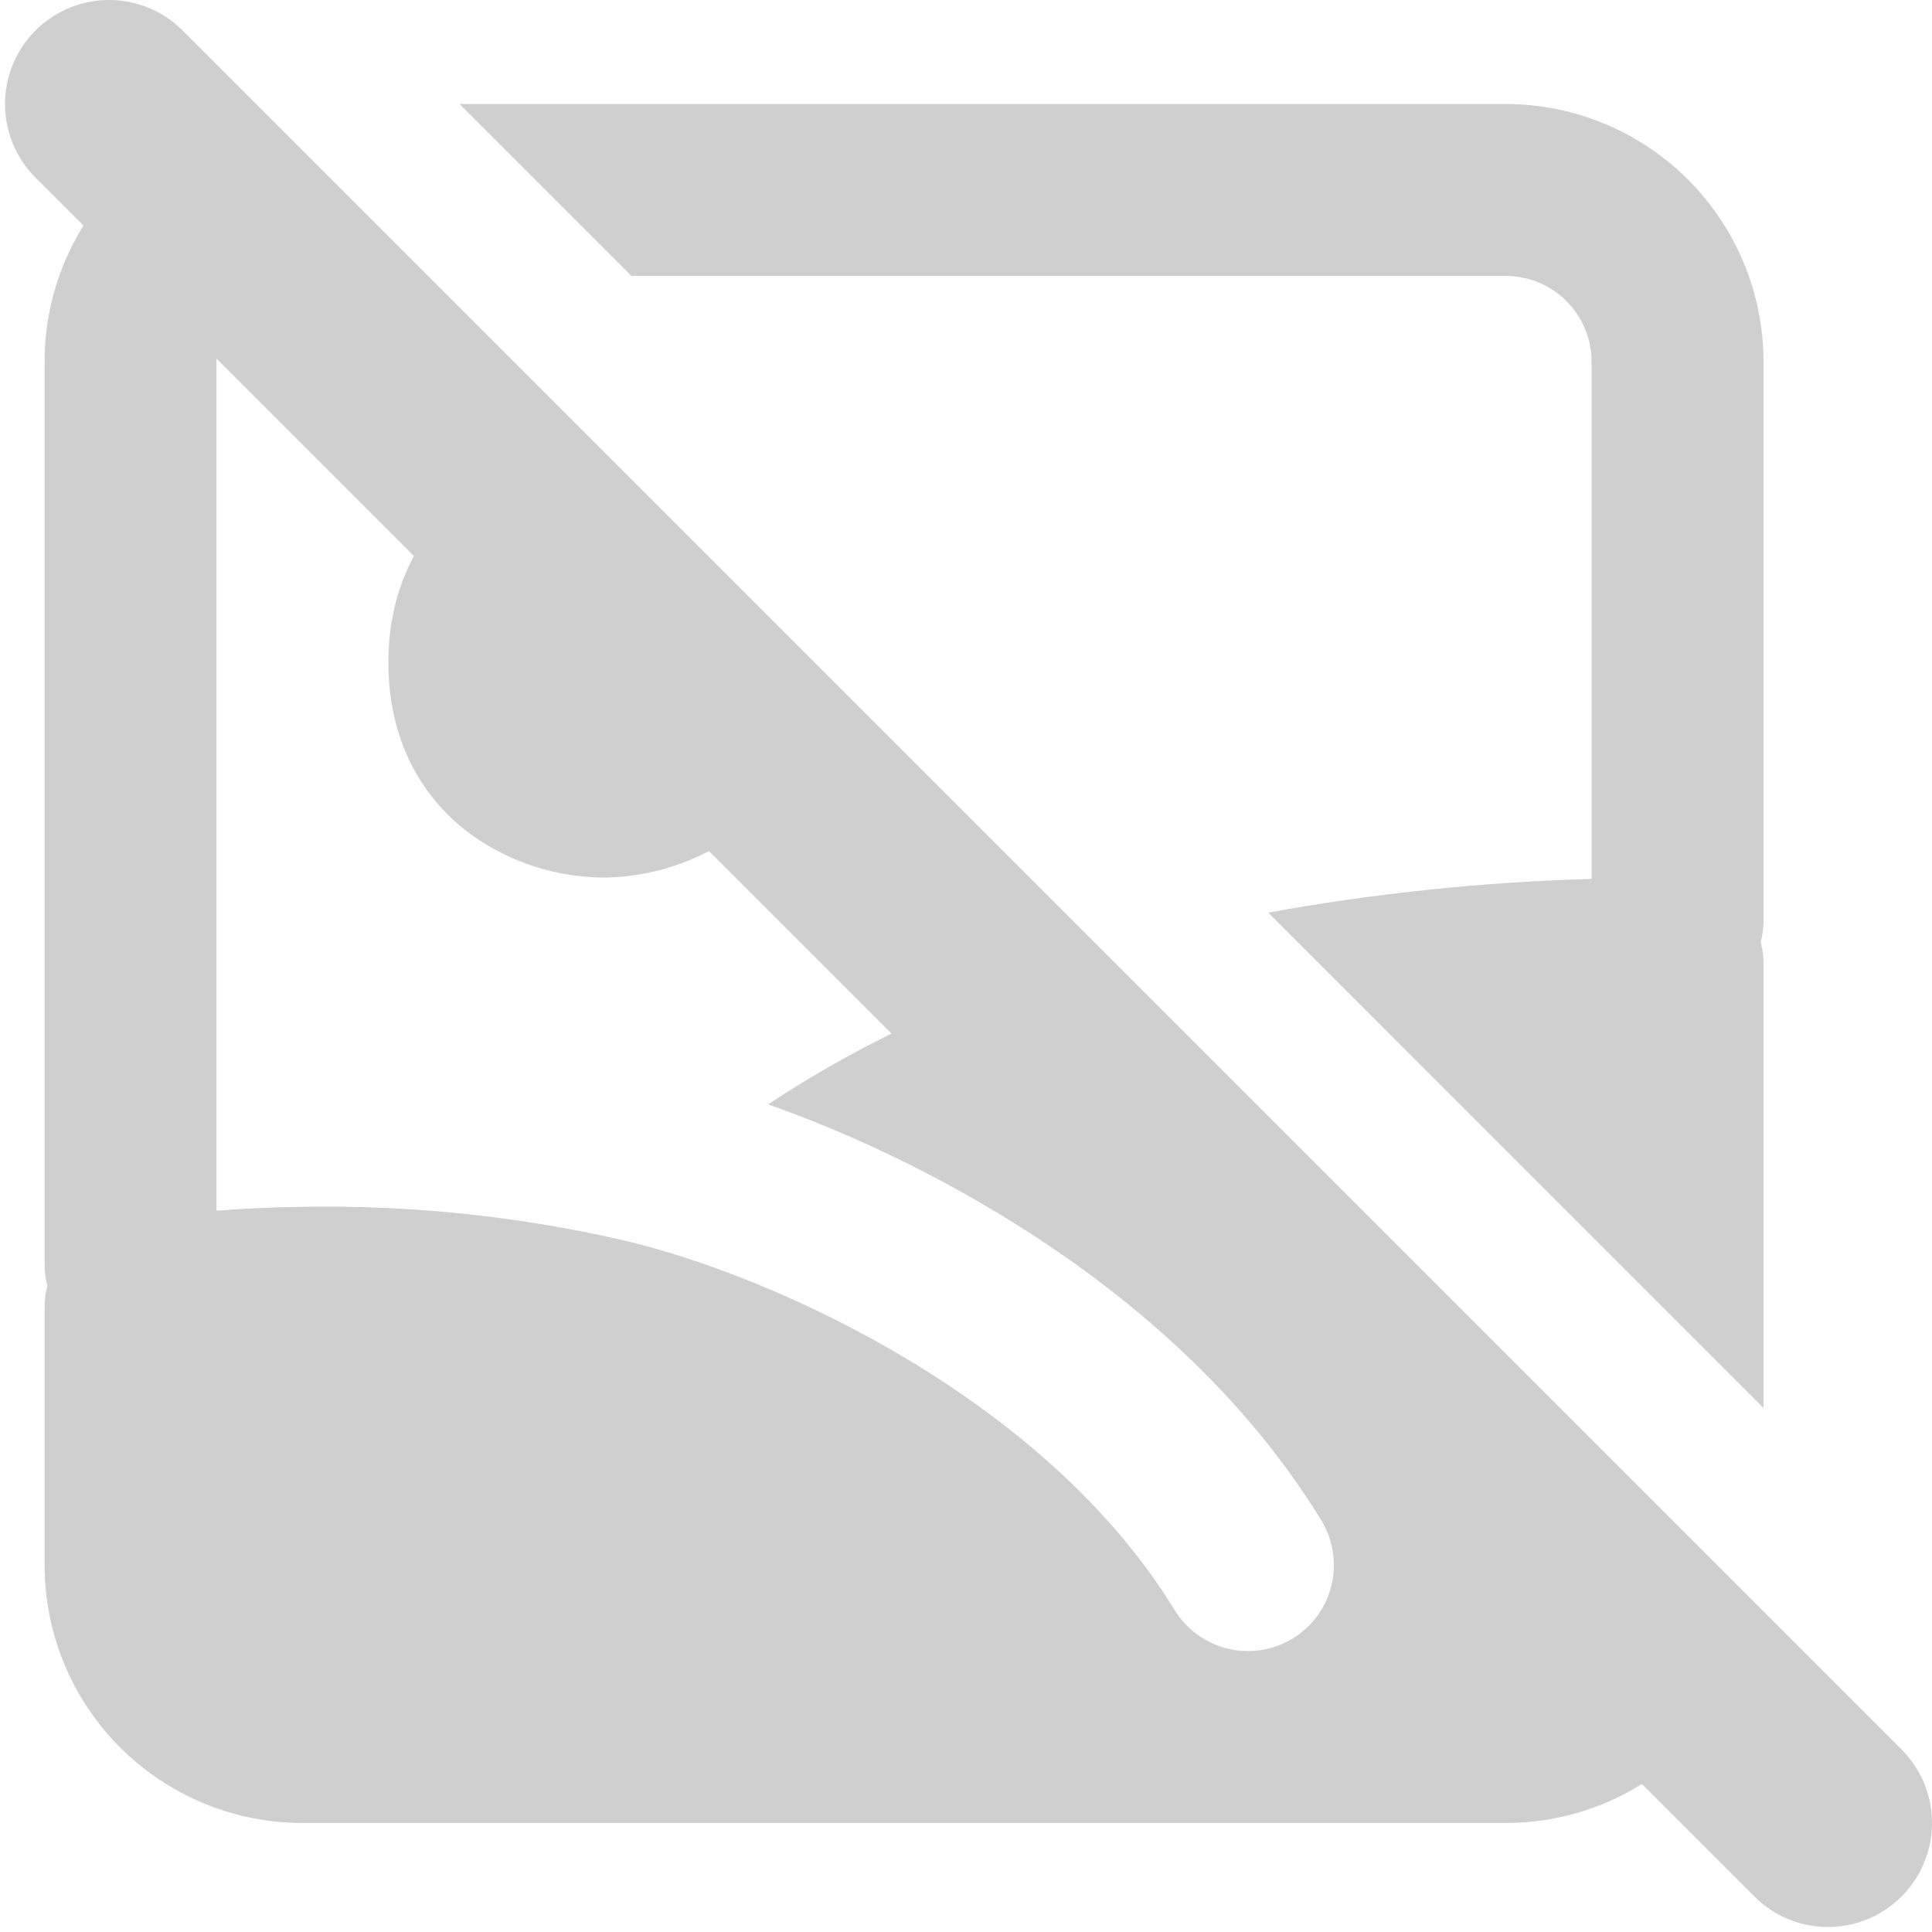 <svg width="130" height="130" viewBox="0 0 130 130" fill="none" xmlns="http://www.w3.org/2000/svg">
<path d="M7.337 7L123 122.663" stroke="#CFCFCF" stroke-width="14" stroke-linecap="round" stroke-linejoin="round"/>
<path fill-rule="evenodd" clip-rule="evenodd" d="M5.921 14.709C4.011 17.561 2.994 20.917 3 24.349V85.072C3 85.57 3.064 86.055 3.185 86.518C3.063 86.99 3 87.476 3 87.964V105.313C3 109.915 4.828 114.328 8.082 117.581C11.335 120.835 15.748 122.663 20.349 122.663H101.313C104.882 122.663 108.195 121.587 110.948 119.742L60.508 69.296C57.315 70.84 54.377 72.523 51.688 74.31C56.471 76.004 61.809 78.416 67.054 81.574C75.145 86.431 83.368 93.255 88.903 102.295C89.299 102.942 89.564 103.662 89.683 104.412C89.801 105.162 89.77 105.928 89.593 106.667C89.415 107.405 89.093 108.101 88.647 108.716C88.2 109.33 87.636 109.85 86.989 110.246C86.341 110.643 85.621 110.908 84.871 111.026C84.121 111.144 83.355 111.114 82.616 110.936C81.878 110.758 81.182 110.437 80.567 109.99C79.953 109.543 79.433 108.98 79.037 108.332C74.78 101.375 68.176 95.737 61.097 91.486C54.03 87.241 46.842 84.592 41.857 83.436C34.834 81.832 27.644 81.082 20.442 81.203H20.315C18.302 81.232 16.382 81.319 14.566 81.464V24.349C14.565 24.041 14.59 23.734 14.642 23.43L5.921 14.709ZM85.335 61.408C92.521 60.104 99.796 59.346 107.096 59.141V24.349C107.096 22.816 106.487 21.345 105.403 20.26C104.318 19.176 102.847 18.566 101.313 18.566H42.487L30.921 7H101.313C105.915 7 110.328 8.828 113.581 12.082C116.835 15.335 118.663 19.748 118.663 24.349V61.94C118.662 62.428 118.6 62.913 118.478 63.386C118.6 63.858 118.662 64.344 118.663 64.831V94.742L85.335 61.408ZM28.134 36.922C26.884 39.004 26.133 41.566 26.133 44.59C26.133 49.946 28.492 53.849 31.788 56.22C34.365 58.038 37.437 59.025 40.59 59.048C42.655 59.048 45.518 58.545 48.201 56.995L28.134 36.928V36.922Z" fill="#CFCFCF"/>
</svg>
